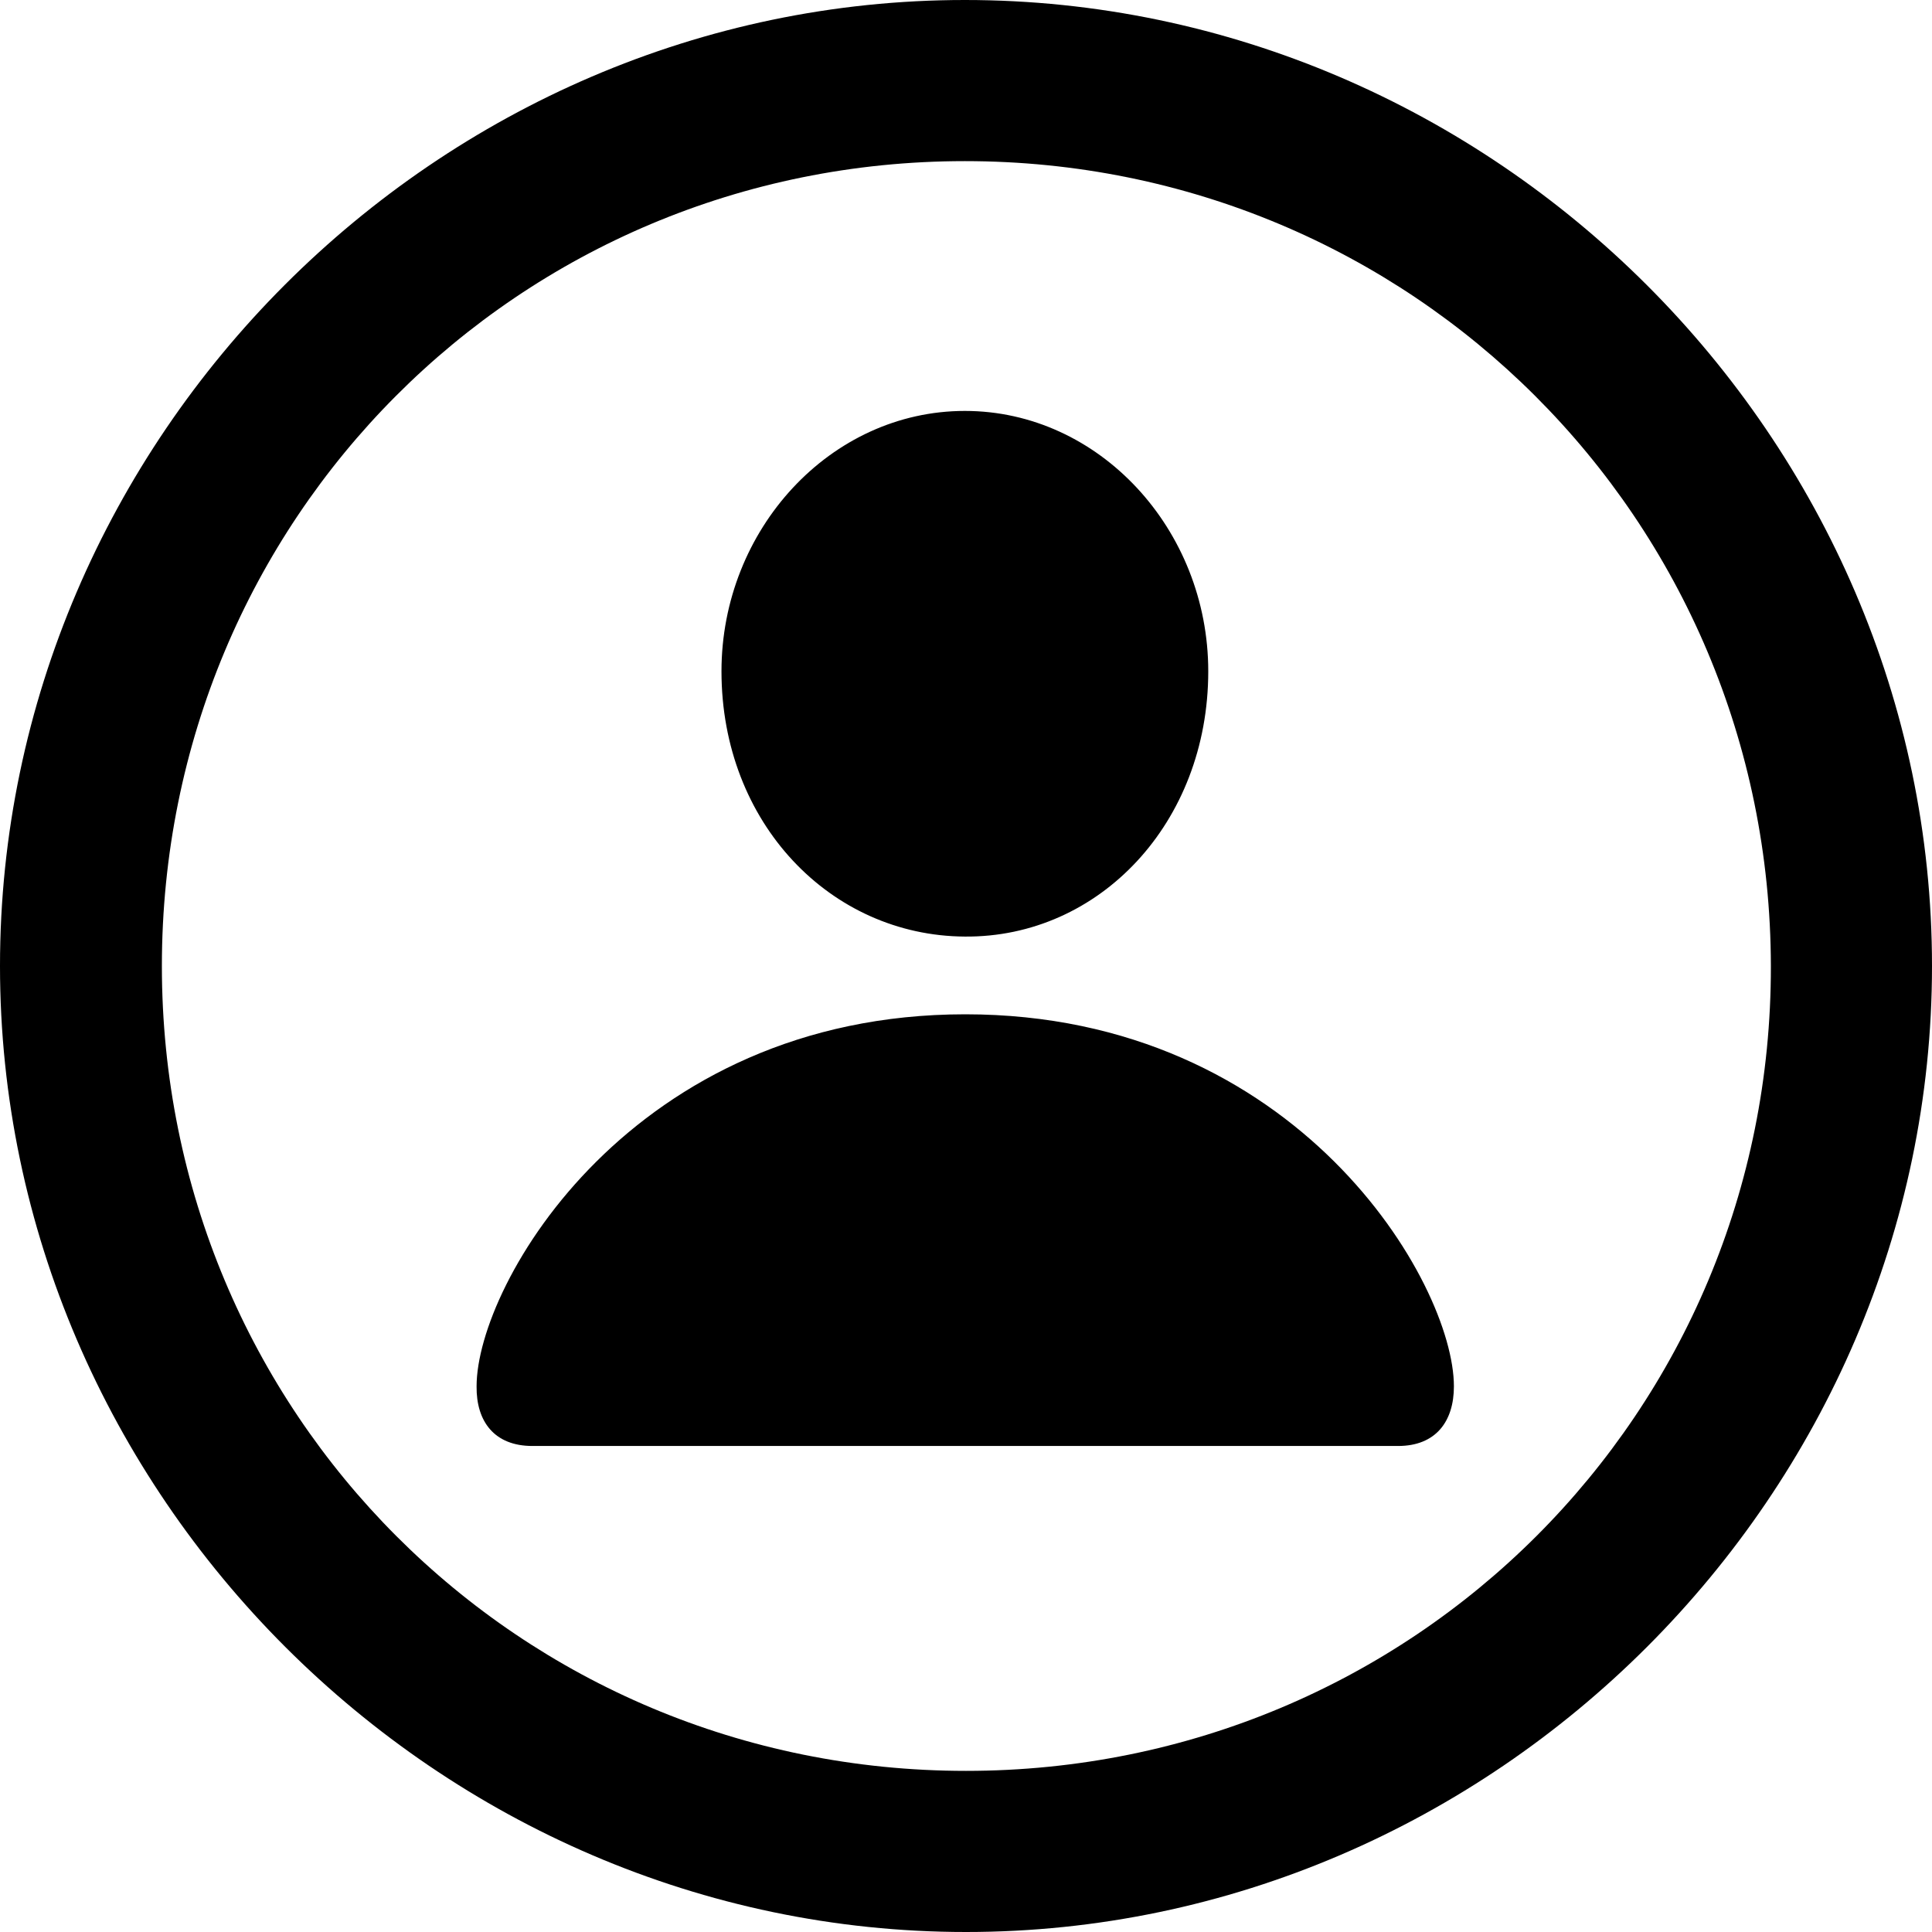 <?xml version="1.0" ?><!-- Generator: Adobe Illustrator 25.0.0, SVG Export Plug-In . SVG Version: 6.00 Build 0)  --><svg xmlns="http://www.w3.org/2000/svg" xmlns:xlink="http://www.w3.org/1999/xlink" version="1.1" id="Layer_1" x="0px" y="0px" viewBox="0 0 512 512" style="enable-background:new 0 0 512 512;" xml:space="preserve">
<path d="M256,512c140,0,256-116.2,256-256C512,116,395.8,0,255.7,0C116,0,0,116,0,256C0,395.8,116.2,512,256,512z M256,469.3  c-118.5,0-213.1-94.9-213.1-213.3S137.3,42.7,255.7,42.7S469.1,137.5,469.3,256S374.5,469.3,256,469.3z M255.7,248.2  c35.6,0.3,64.5-30.1,64.5-70.3c0-37.6-28.9-69-64.5-69s-64.5,31.4-64.5,69C191.2,218.1,220.1,248,255.7,248.2z M141.1,383.2h229.4  c10,0,14.8-6.5,14.8-15.8c0-27.4-41.4-98.6-129.5-98.6s-129.5,71.3-129.5,98.6C126.2,376.7,131,383.2,141.1,383.2z"/>
</svg>